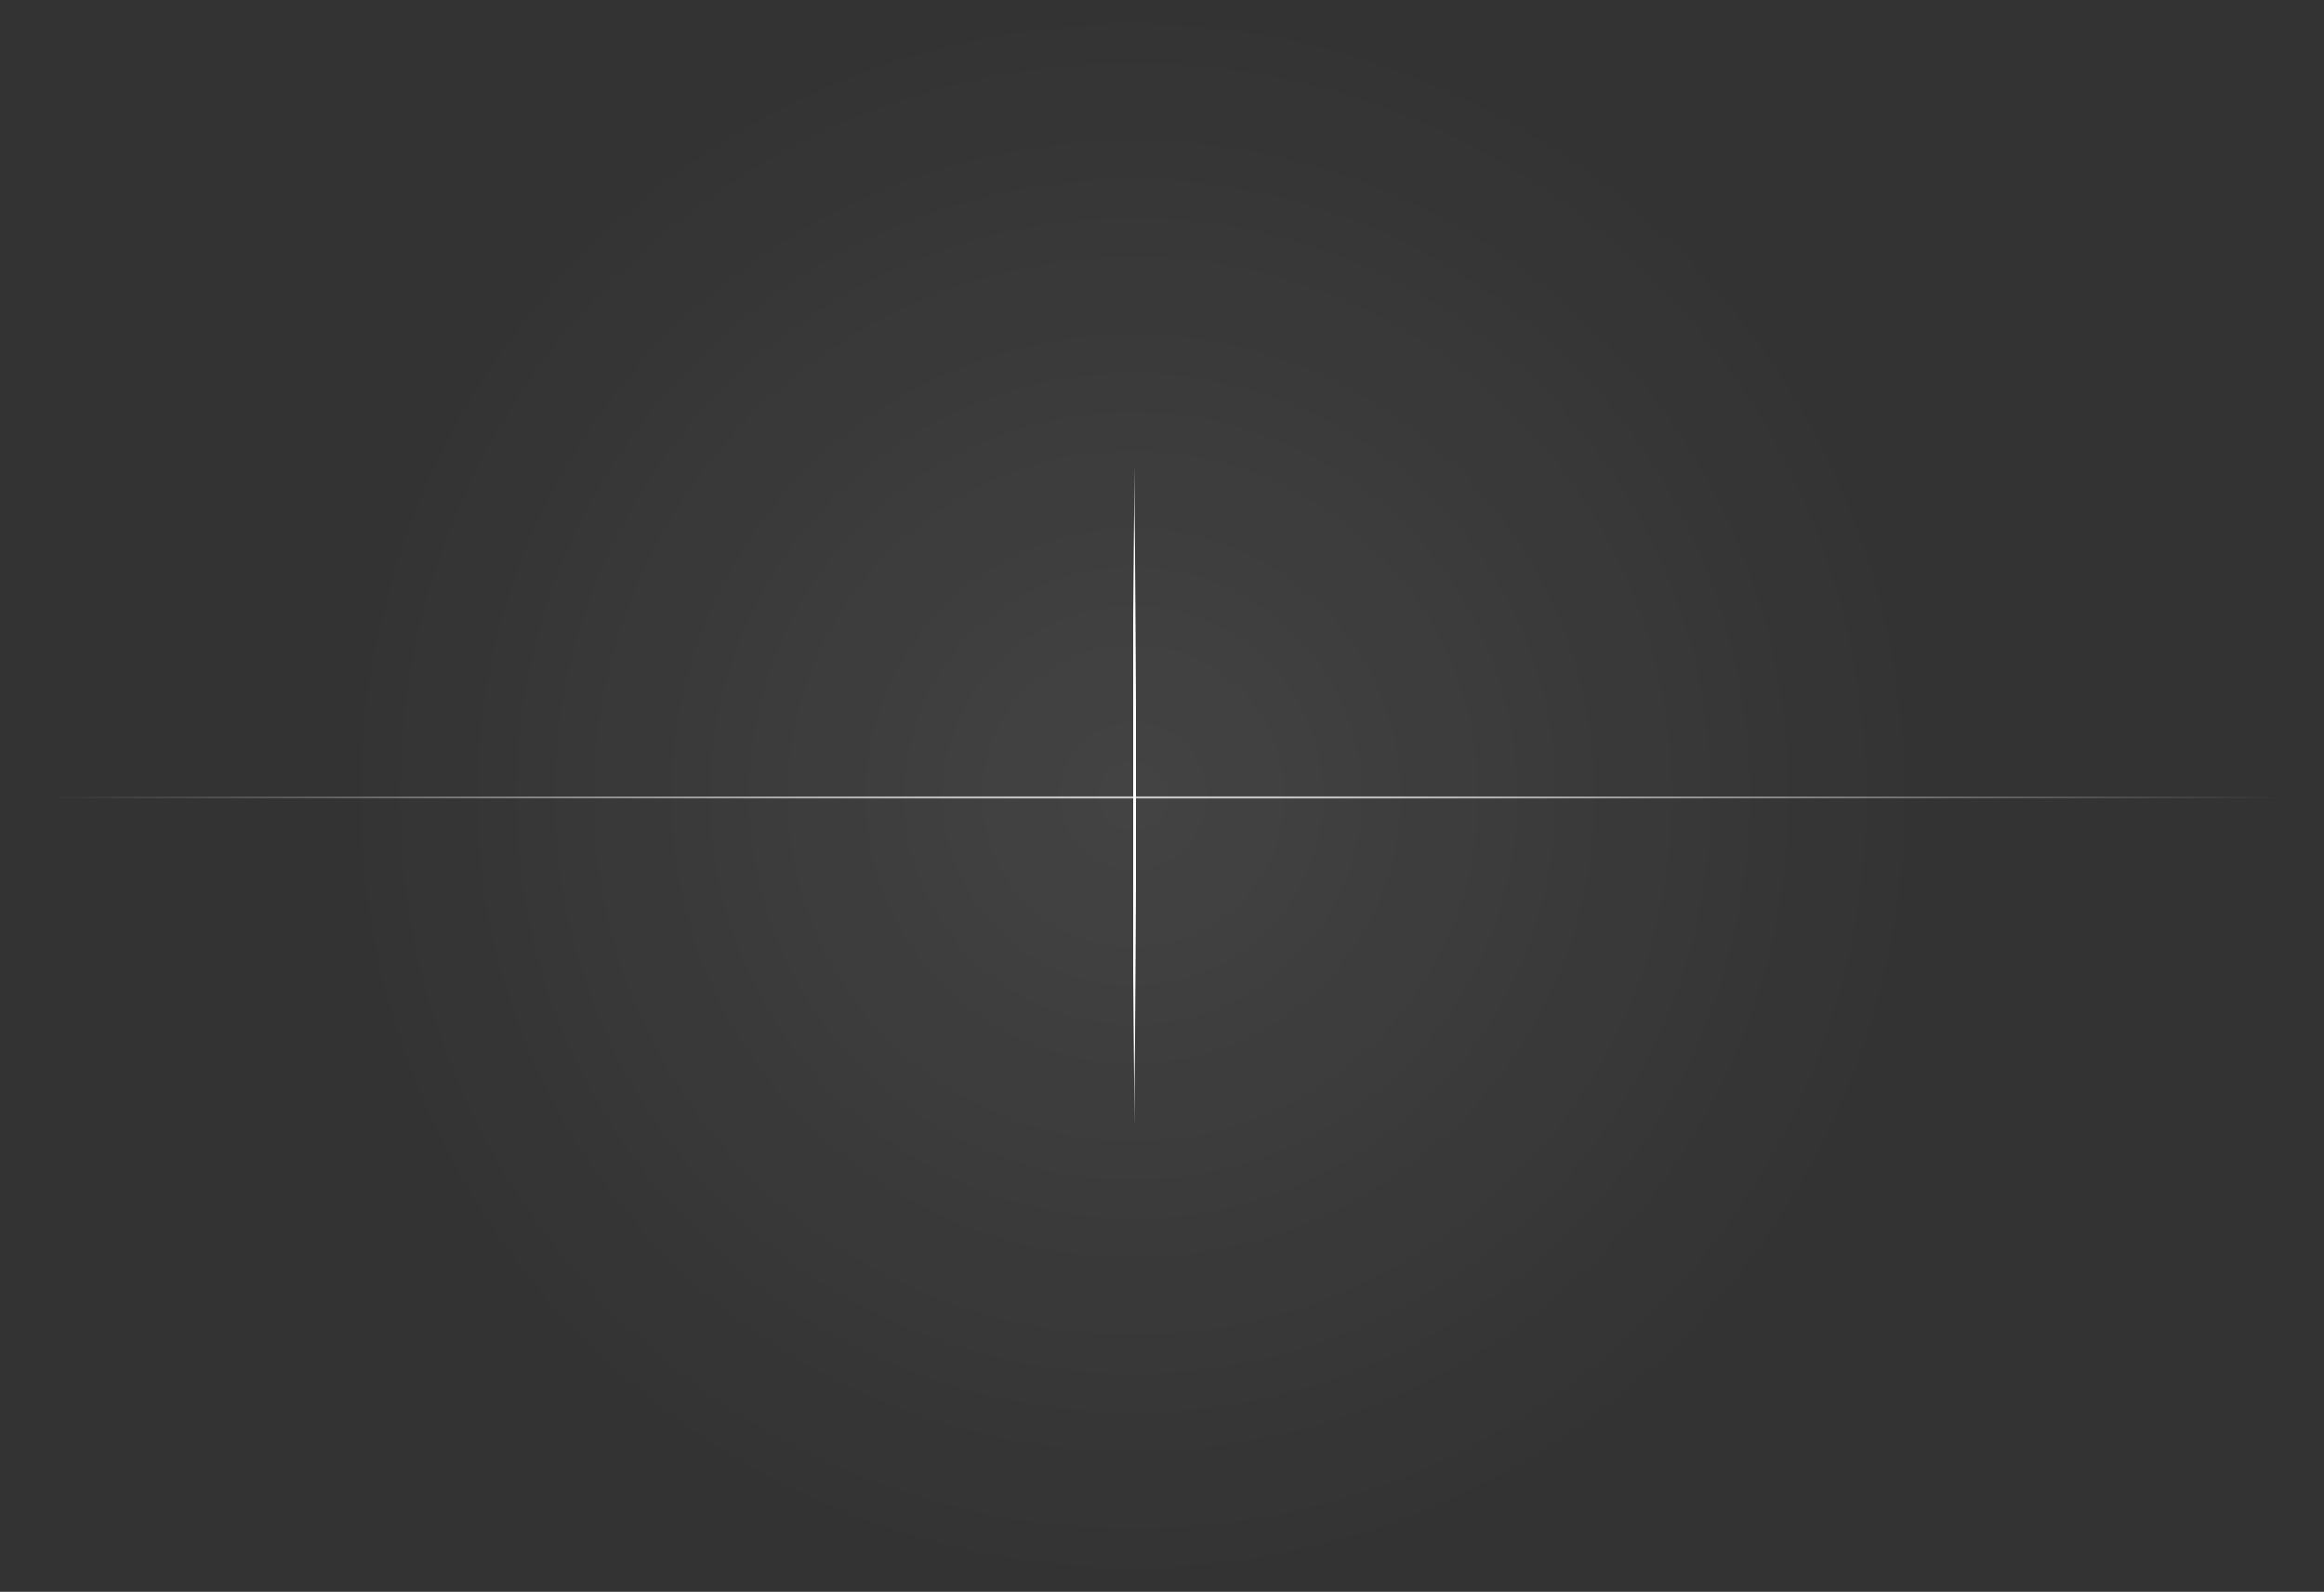 <svg width="759" height="520" viewBox="0 0 759 520" fill="none" xmlns="http://www.w3.org/2000/svg">
<rect x="0" y="0" width="759" height="520" fill="#333333" stroke="none"/>
<circle cx="370" cy="260" r="260" fill="url(#paint0_radial)" fill-opacity="0.08"/>
<path d="M0 260L759 260" stroke="url(#paint1_radial)" stroke-width="2"/>
<path d="M370 448L370 72" stroke="url(#paint2_radial)" stroke-width="2"/>
<defs>
<radialGradient id="paint0_radial" cx="0" cy="0" r="1" gradientUnits="userSpaceOnUse" gradientTransform="translate(370 260) rotate(90) scale(260)">
<stop stop-color="white"/>
<stop offset="1" stop-color="white" stop-opacity="0"/>
</radialGradient>
<radialGradient id="paint1_radial" cx="0" cy="0" r="1" gradientUnits="userSpaceOnUse" gradientTransform="translate(379.5 260.5) rotate(90) scale(0.5 379.5)">
<stop stop-color="white"/>
<stop offset="1" stop-color="white" stop-opacity="0"/>
</radialGradient>
<radialGradient id="paint2_radial" cx="0" cy="0" r="1" gradientUnits="userSpaceOnUse" gradientTransform="translate(370.5 260) scale(0.5 108)">
<stop stop-color="white"/>
<stop offset="0.745" stop-color="white"/>
<stop offset="1" stop-color="white" stop-opacity="0"/>
</radialGradient>
</defs>
</svg>

